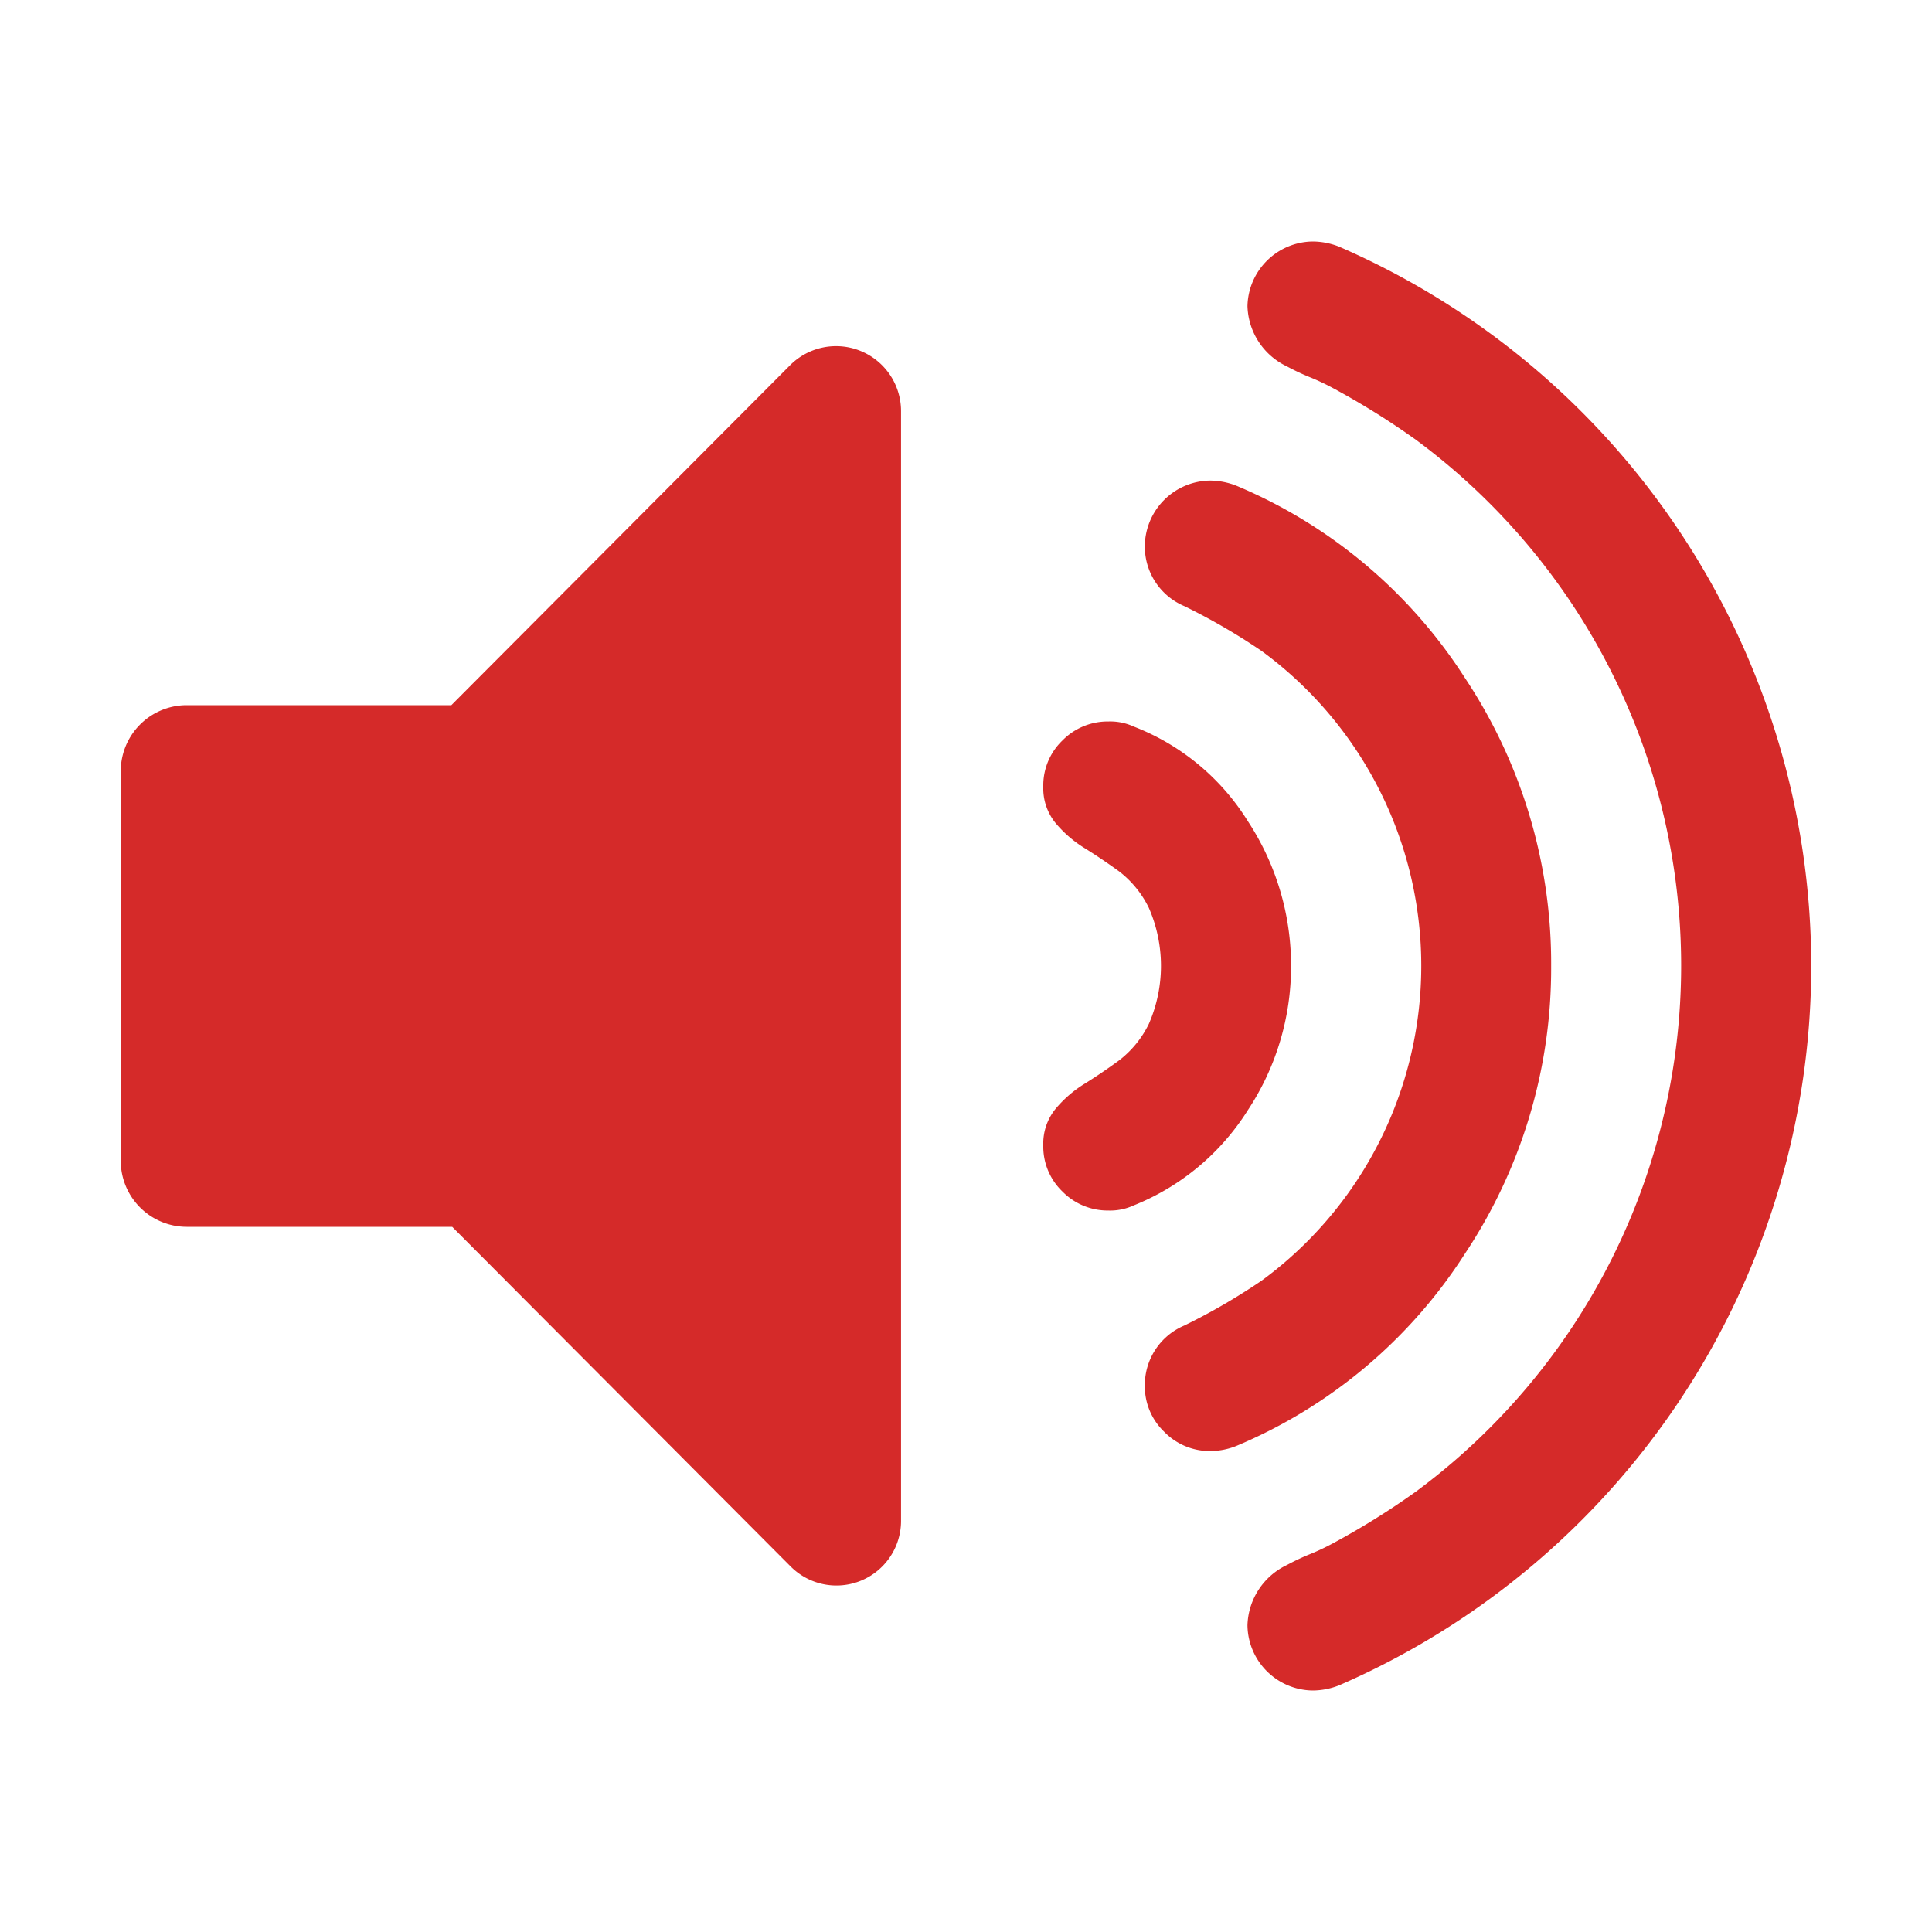 <!--
  - The MIT License (MIT)
  -
  - Copyright (c) 2015-2022 Elior "Mallowigi" Boukhobza
  -
  - Permission is hereby granted, free of charge, to any person obtaining a copy
  - of this software and associated documentation files (the "Software"), to deal
  - in the Software without restriction, including without limitation the rights
  - to use, copy, modify, merge, publish, distribute, sublicense, and/or sell
  - copies of the Software, and to permit persons to whom the Software is
  - furnished to do so, subject to the following conditions:
  -
  - The above copyright notice and this permission notice shall be included in all
  - copies or substantial portions of the Software.
  -
  - THE SOFTWARE IS PROVIDED "AS IS", WITHOUT WARRANTY OF ANY KIND, EXPRESS OR
  - IMPLIED, INCLUDING BUT NOT LIMITED TO THE WARRANTIES OF MERCHANTABILITY,
  - FITNESS FOR A PARTICULAR PURPOSE AND NONINFRINGEMENT. IN NO EVENT SHALL THE
  - AUTHORS OR COPYRIGHT HOLDERS BE LIABLE FOR ANY CLAIM, DAMAGES OR OTHER
  - LIABILITY, WHETHER IN AN ACTION OF CONTRACT, TORT OR OTHERWISE, ARISING FROM,
  - OUT OF OR IN CONNECTION WITH THE SOFTWARE OR THE USE OR OTHER DEALINGS IN THE
  - SOFTWARE.
  -
  -
  -->

<svg big="true" xmlns="http://www.w3.org/2000/svg" width="16px" height="16px" viewBox="0 0 16 16">
    <path fill="#D52A29"
          d="M7.462,3.409v9.181a0.535,0.535,0,0,1-.917.38l-2.8-2.81h-2.2A0.547,0.547,0,0,1,1,9.62V6.38a0.547,0.547,0,0,1,.538-0.54h2.2l2.8-2.81A0.538,0.538,0,0,1,7.462,3.409ZM10.692,8a2.157,2.157,0,0,1-.358,1.194,1.989,1.989,0,0,1-.946.789,0.466,0.466,0,0,1-.21.042A0.524,0.524,0,0,1,8.8,9.869a0.516,0.516,0,0,1-.16-0.384,0.455,0.455,0,0,1,.1-0.3,0.987,0.987,0,0,1,.244-0.211q0.143-.089.286-0.194a0.851,0.851,0,0,0,.244-0.3,1.2,1.2,0,0,0,0-.962,0.851,0.851,0,0,0-.244-0.3Q9.127,7.114,8.984,7.025A0.987,0.987,0,0,1,8.74,6.814a0.455,0.455,0,0,1-.1-0.3A0.516,0.516,0,0,1,8.8,6.131a0.524,0.524,0,0,1,.379-0.156,0.467,0.467,0,0,1,.21.042,1.934,1.934,0,0,1,.946.785A2.177,2.177,0,0,1,10.692,8Zm2.154,0a4.267,4.267,0,0,1-.715,2.384,4.153,4.153,0,0,1-1.893,1.591,0.584,0.584,0,0,1-.21.042,0.526,0.526,0,0,1-.387-0.16,0.52,0.52,0,0,1-.16-0.38,0.535,0.535,0,0,1,.328-0.5,5.216,5.216,0,0,0,.639-0.371,3.232,3.232,0,0,0,0-5.215,5.224,5.224,0,0,0-.639-0.371,0.535,0.535,0,0,1-.328-0.5,0.547,0.547,0,0,1,.538-0.54,0.6,0.6,0,0,1,.219.042,4.153,4.153,0,0,1,1.893,1.591A4.267,4.267,0,0,1,12.846,8ZM15,8a6.5,6.5,0,0,1-3.912,5.958,0.6,0.6,0,0,1-.219.042,0.547,0.547,0,0,1-.538-0.54,0.571,0.571,0,0,1,.328-0.5,1.884,1.884,0,0,1,.189-0.089,1.906,1.906,0,0,0,.189-0.089,6.388,6.388,0,0,0,.69-0.43,5.416,5.416,0,0,0,0-8.709,6.4,6.4,0,0,0-.69-0.43,1.9,1.9,0,0,0-.189-0.089,1.875,1.875,0,0,1-.189-0.089,0.571,0.571,0,0,1-.328-0.5A0.547,0.547,0,0,1,10.869,2a0.6,0.6,0,0,1,.219.042A6.5,6.5,0,0,1,15,8Z"
    />
</svg>
